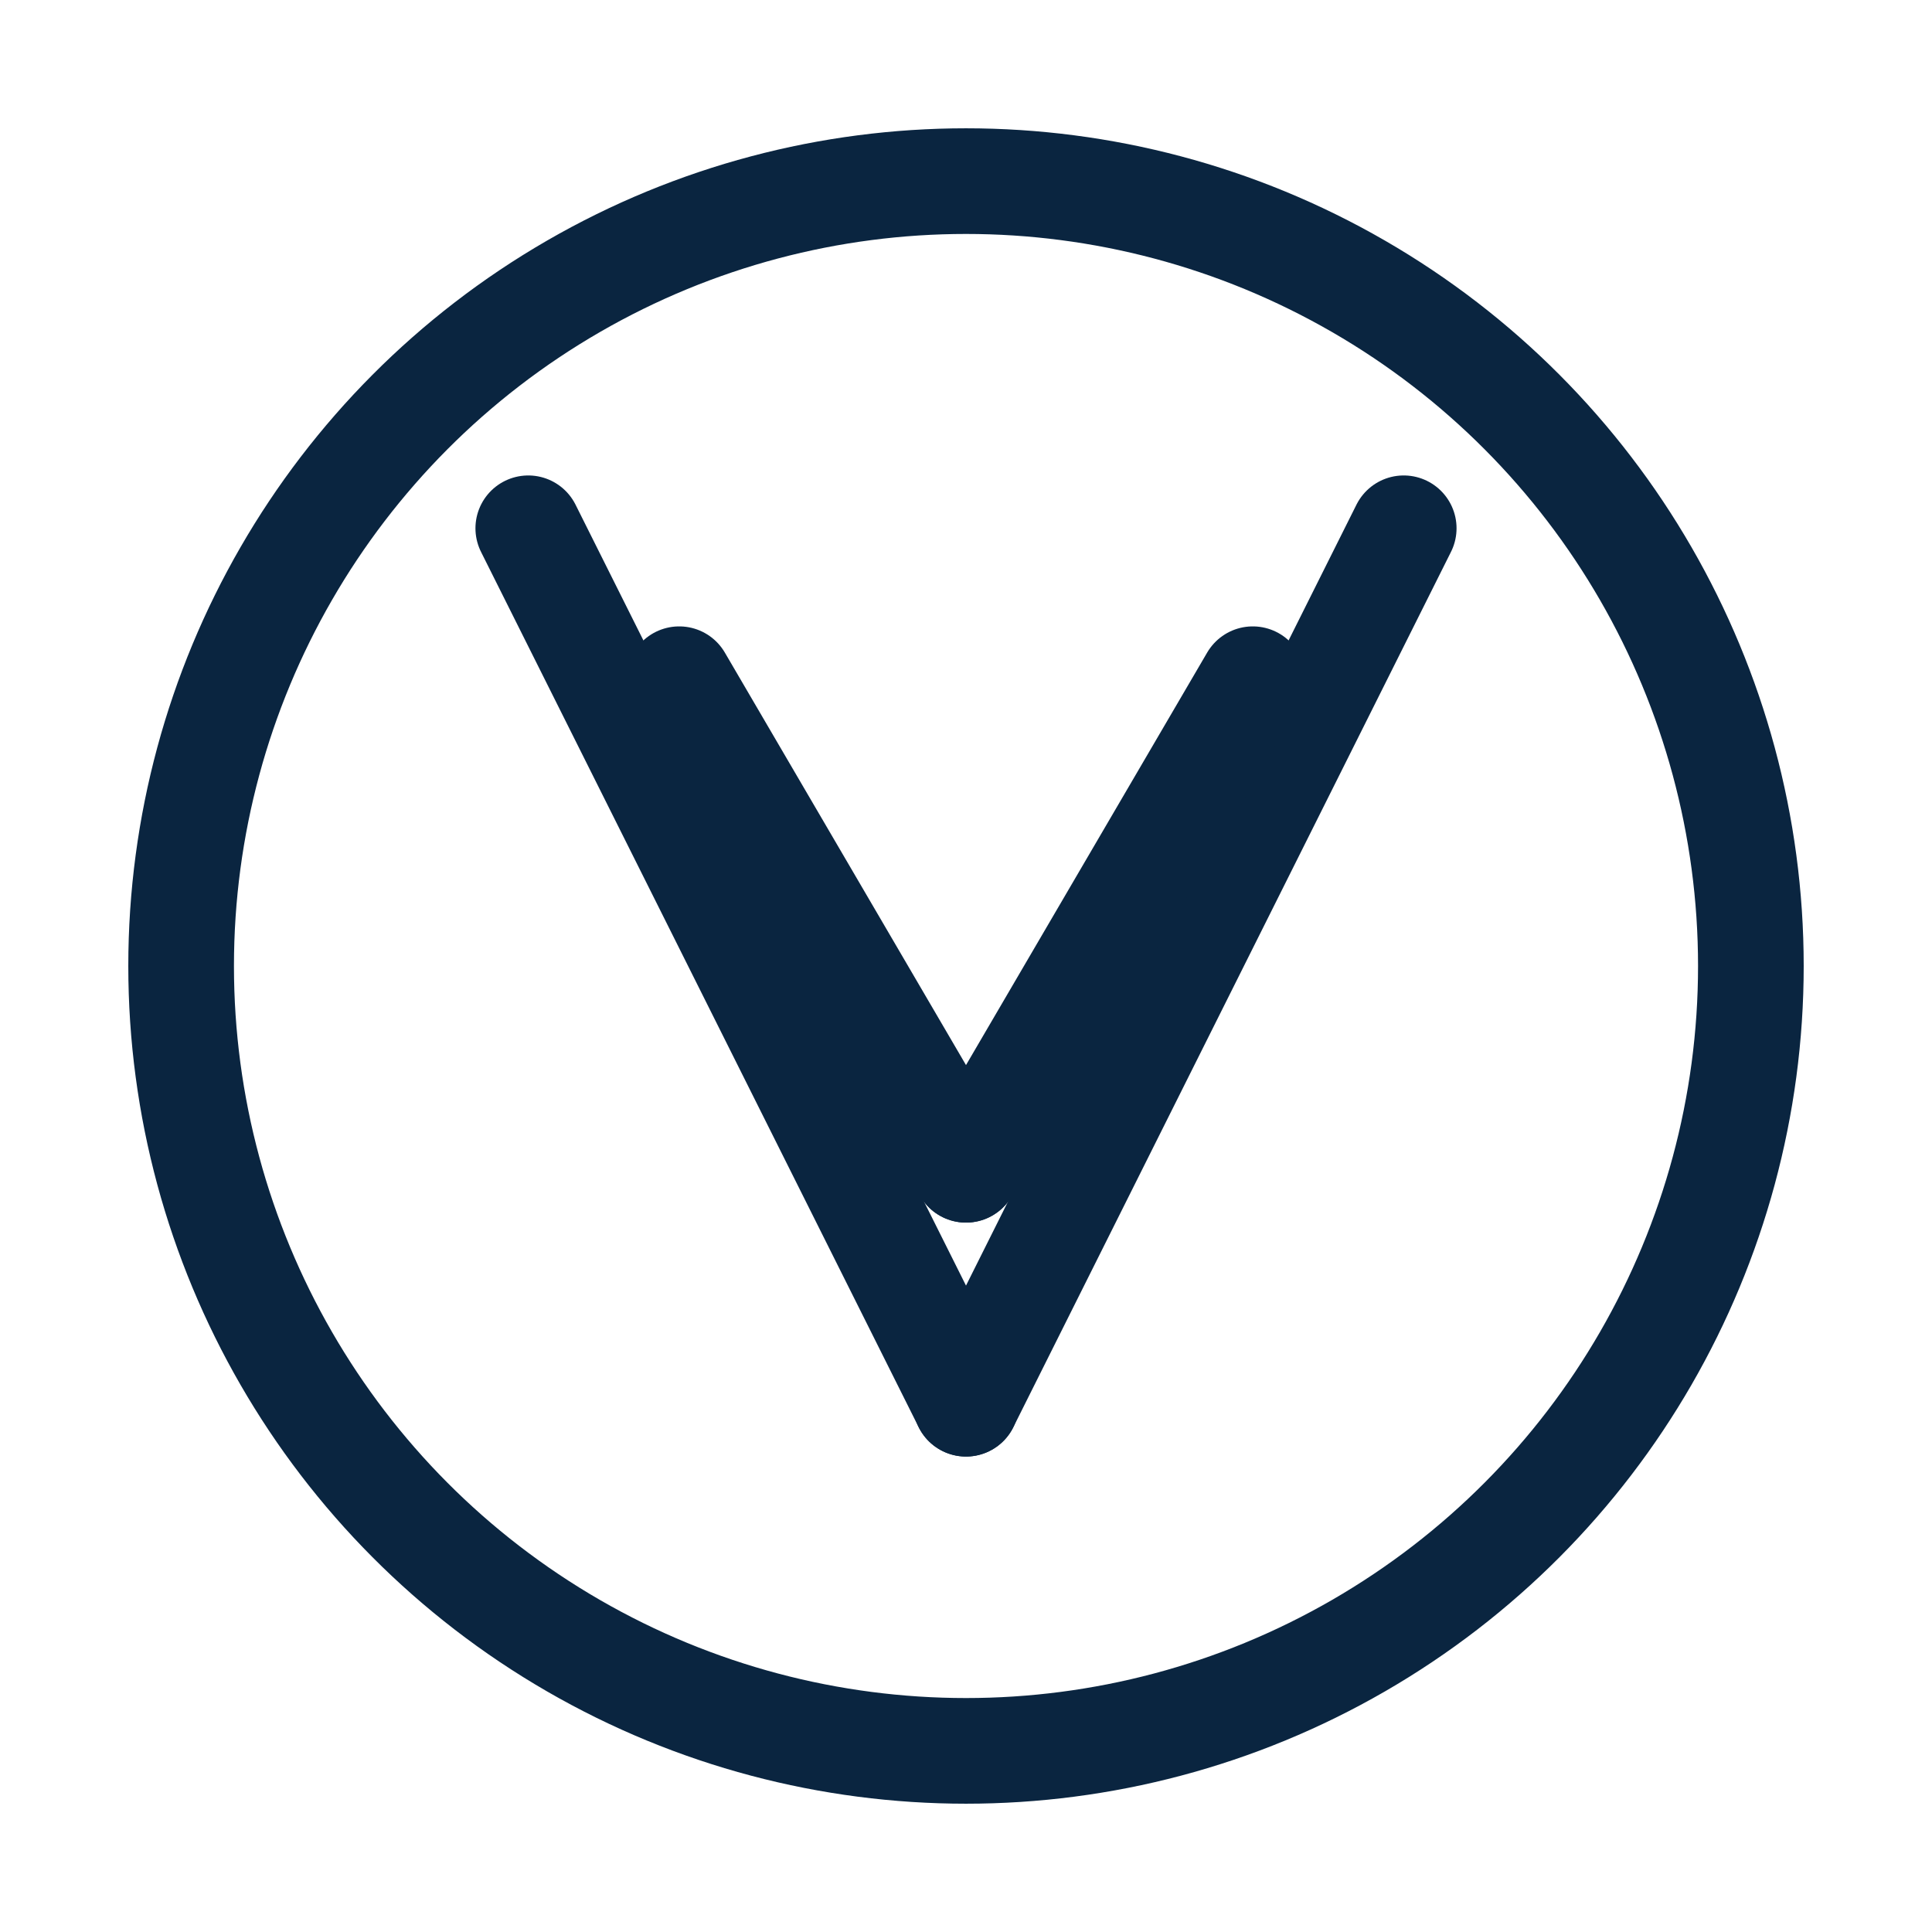 <?xml version="1.0" encoding="UTF-8" standalone="no"?>
<svg width="512" height="512" viewBox="0 0 512 512" xmlns="http://www.w3.org/2000/svg">
  <title>Valunds - Pure Rune-Style V</title>
  <desc>Minimal rune-inspired V inside a circle. Strokes are angular and geometric for modern SaaS use.</desc>
  <g fill="none" stroke="#0A2540" stroke-width="28" stroke-linecap="round" stroke-linejoin="miter">
    <!-- Outer circle emblem -->
    <circle cx="256" cy="256" r="208"/>
    <!-- Rune-style V -->
    <!-- Left arm -->
    <path d="M140 140 L256 372"/>
    <!-- Right arm -->
    <path d="M372 140 L256 372"/>
    <!-- Optional notch segment (short inner cut to emphasize rune style) -->
    <path d="M180 180 L256 310"/>
    <path d="M332 180 L256 310"/>
  </g>
</svg>
